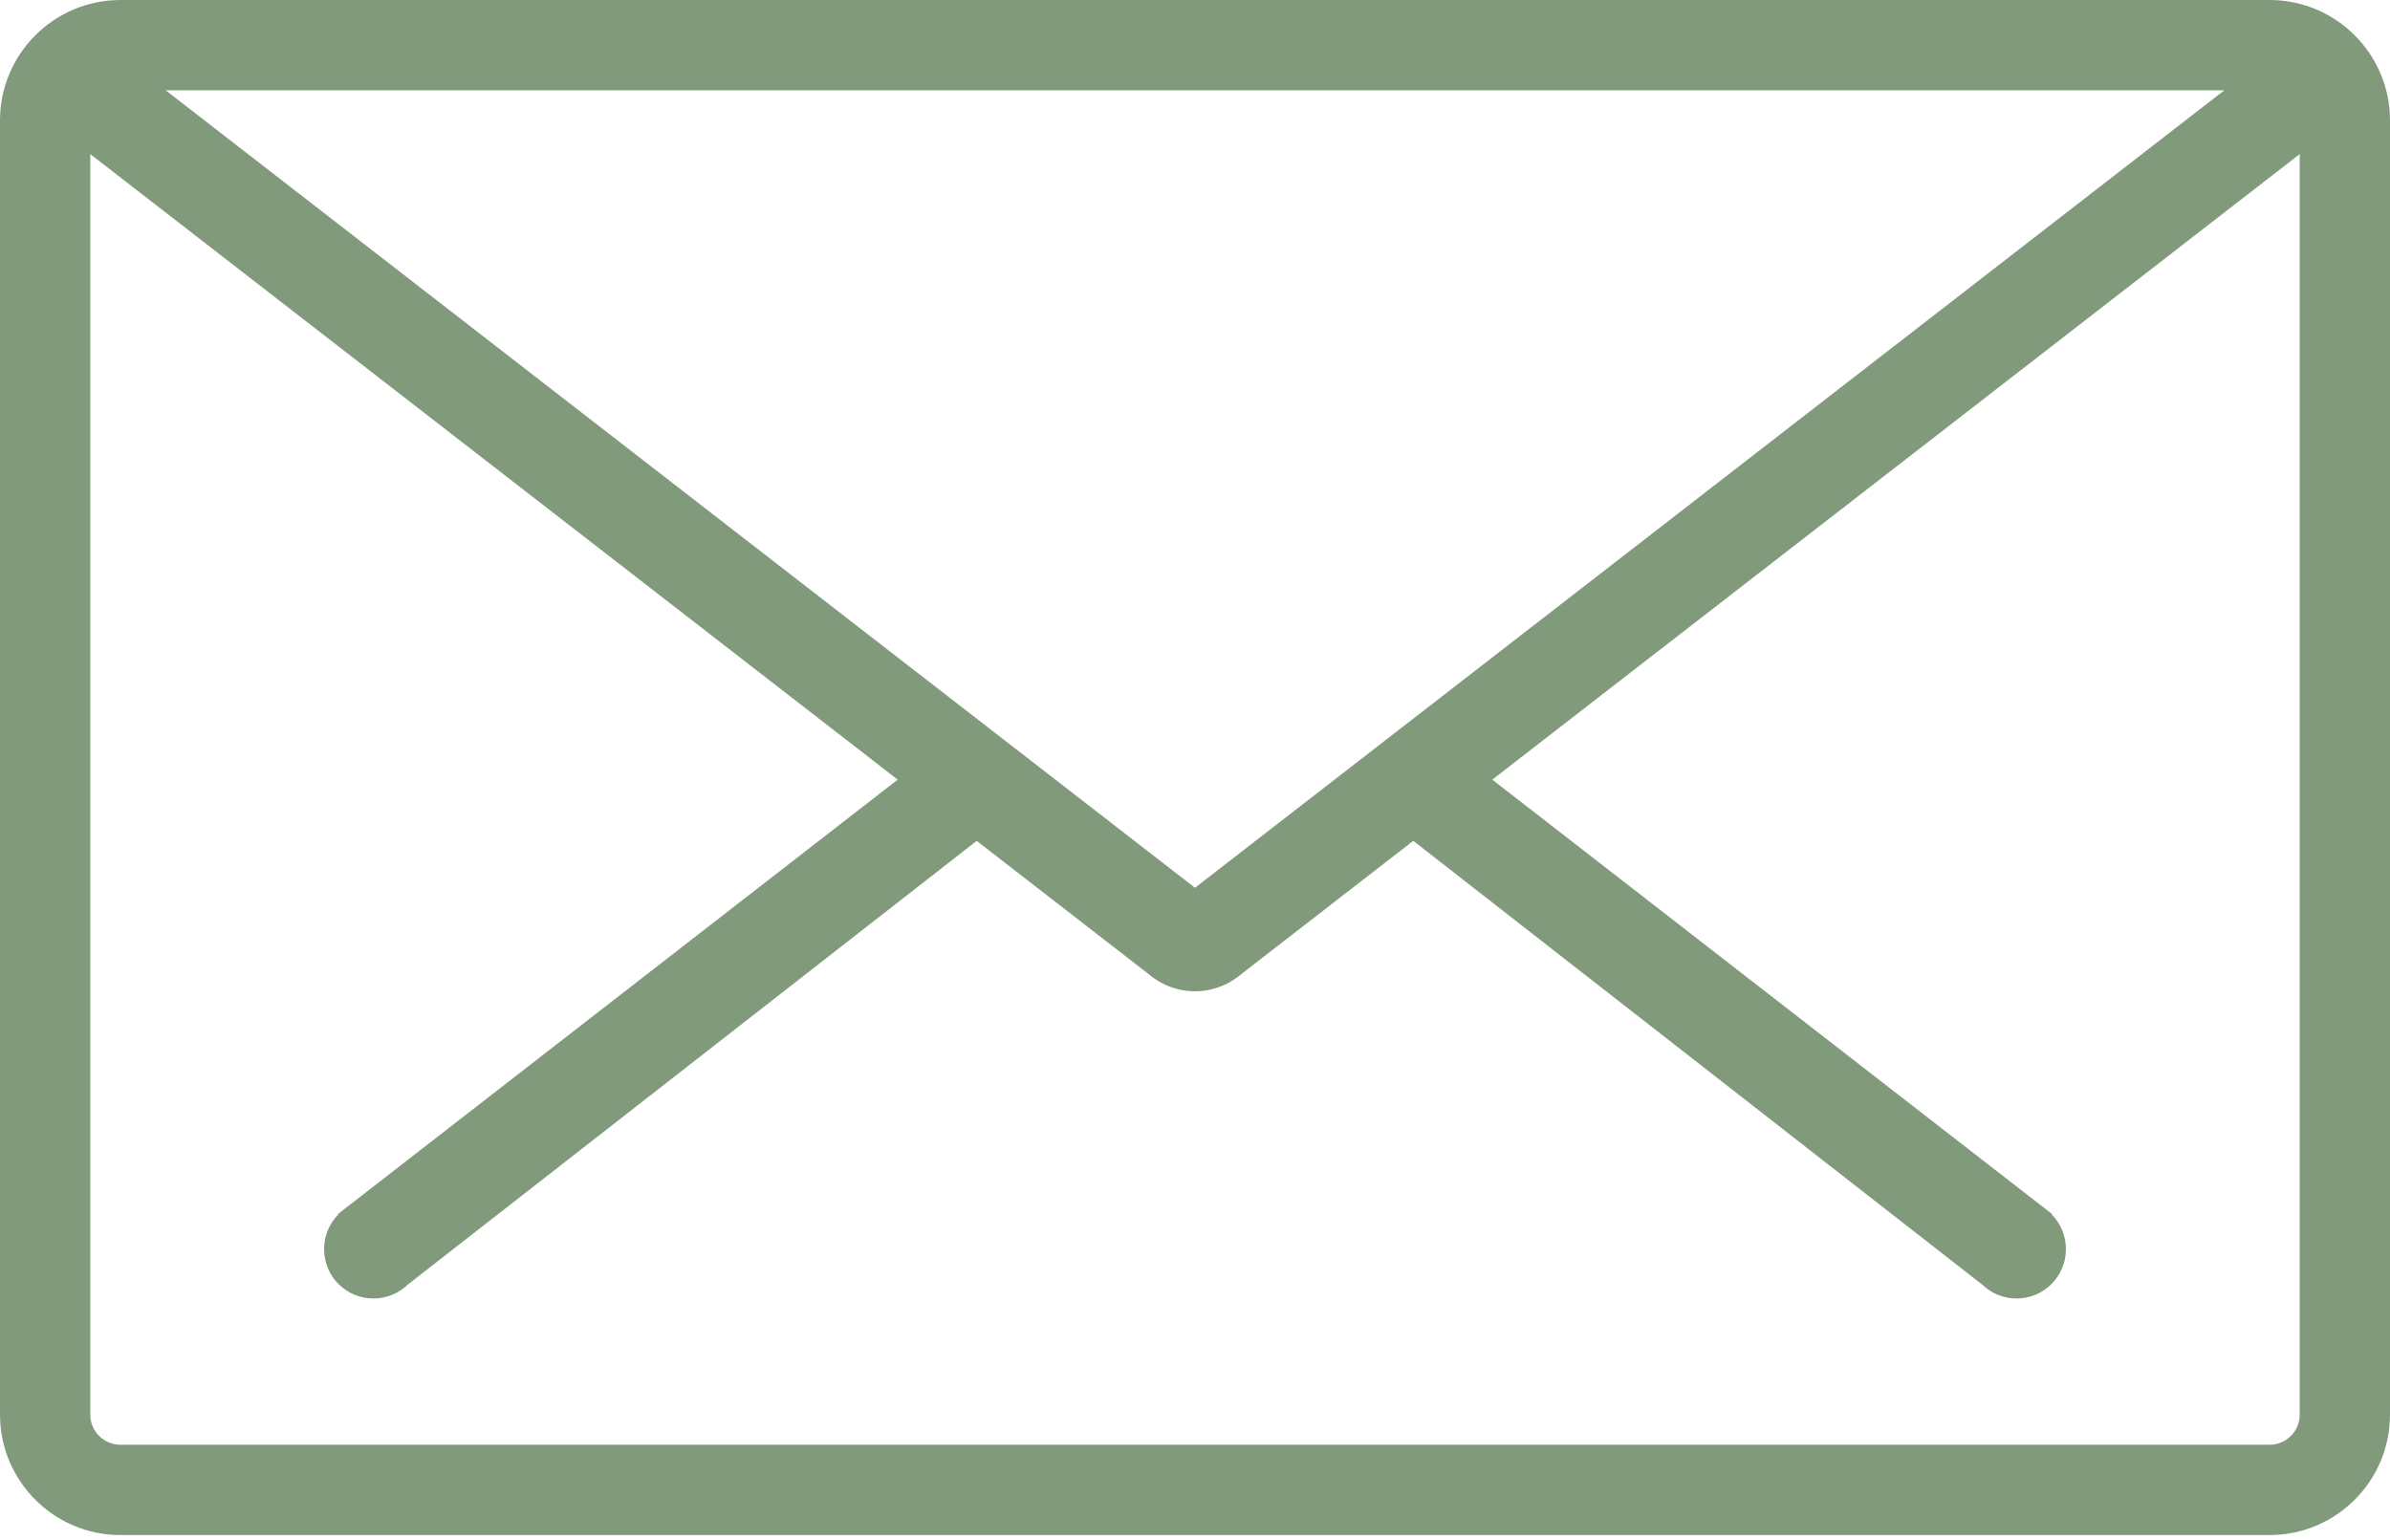 <svg width="90" height="58" viewBox="0 0 90 58" fill="none" xmlns="http://www.w3.org/2000/svg">
    <path fill-rule="evenodd" clip-rule="evenodd"
        d="M85.466 0H45.057H44.942H4.534C2.034 0 0 2.034 0 4.534V53.276C0 55.776 2.034 57.81 4.534 57.81H41.763H44.996H85.466C87.966 57.81 90 55.776 90 53.276V4.534C90 2.034 87.966 0 85.466 0ZM44.946 3.4H45.053H83.761L44.999 33.433L6.238 3.4H44.946ZM85.466 54.409C86.09 54.409 86.6 53.901 86.6 53.276V5.804L56.195 29.361L77.272 45.718L77.256 45.732C77.59 46.068 77.796 46.53 77.796 47.041C77.796 48.069 76.964 48.901 75.937 48.901C75.427 48.901 74.964 48.695 74.628 48.362L74.626 48.364L53.22 31.666L46.801 36.639C46.321 37.063 45.695 37.331 44.999 37.331C44.304 37.331 43.677 37.064 43.196 36.639L36.779 31.667L15.373 48.364L15.371 48.362C15.035 48.695 14.573 48.901 14.062 48.901C13.036 48.901 12.203 48.069 12.203 47.041C12.203 46.53 12.41 46.068 12.743 45.732L12.729 45.718L33.804 29.361L3.4 5.804V53.276C3.4 53.901 3.909 54.409 4.534 54.409H41.904H47.626H85.466Z"
        fill="#829a7c" />
</svg>